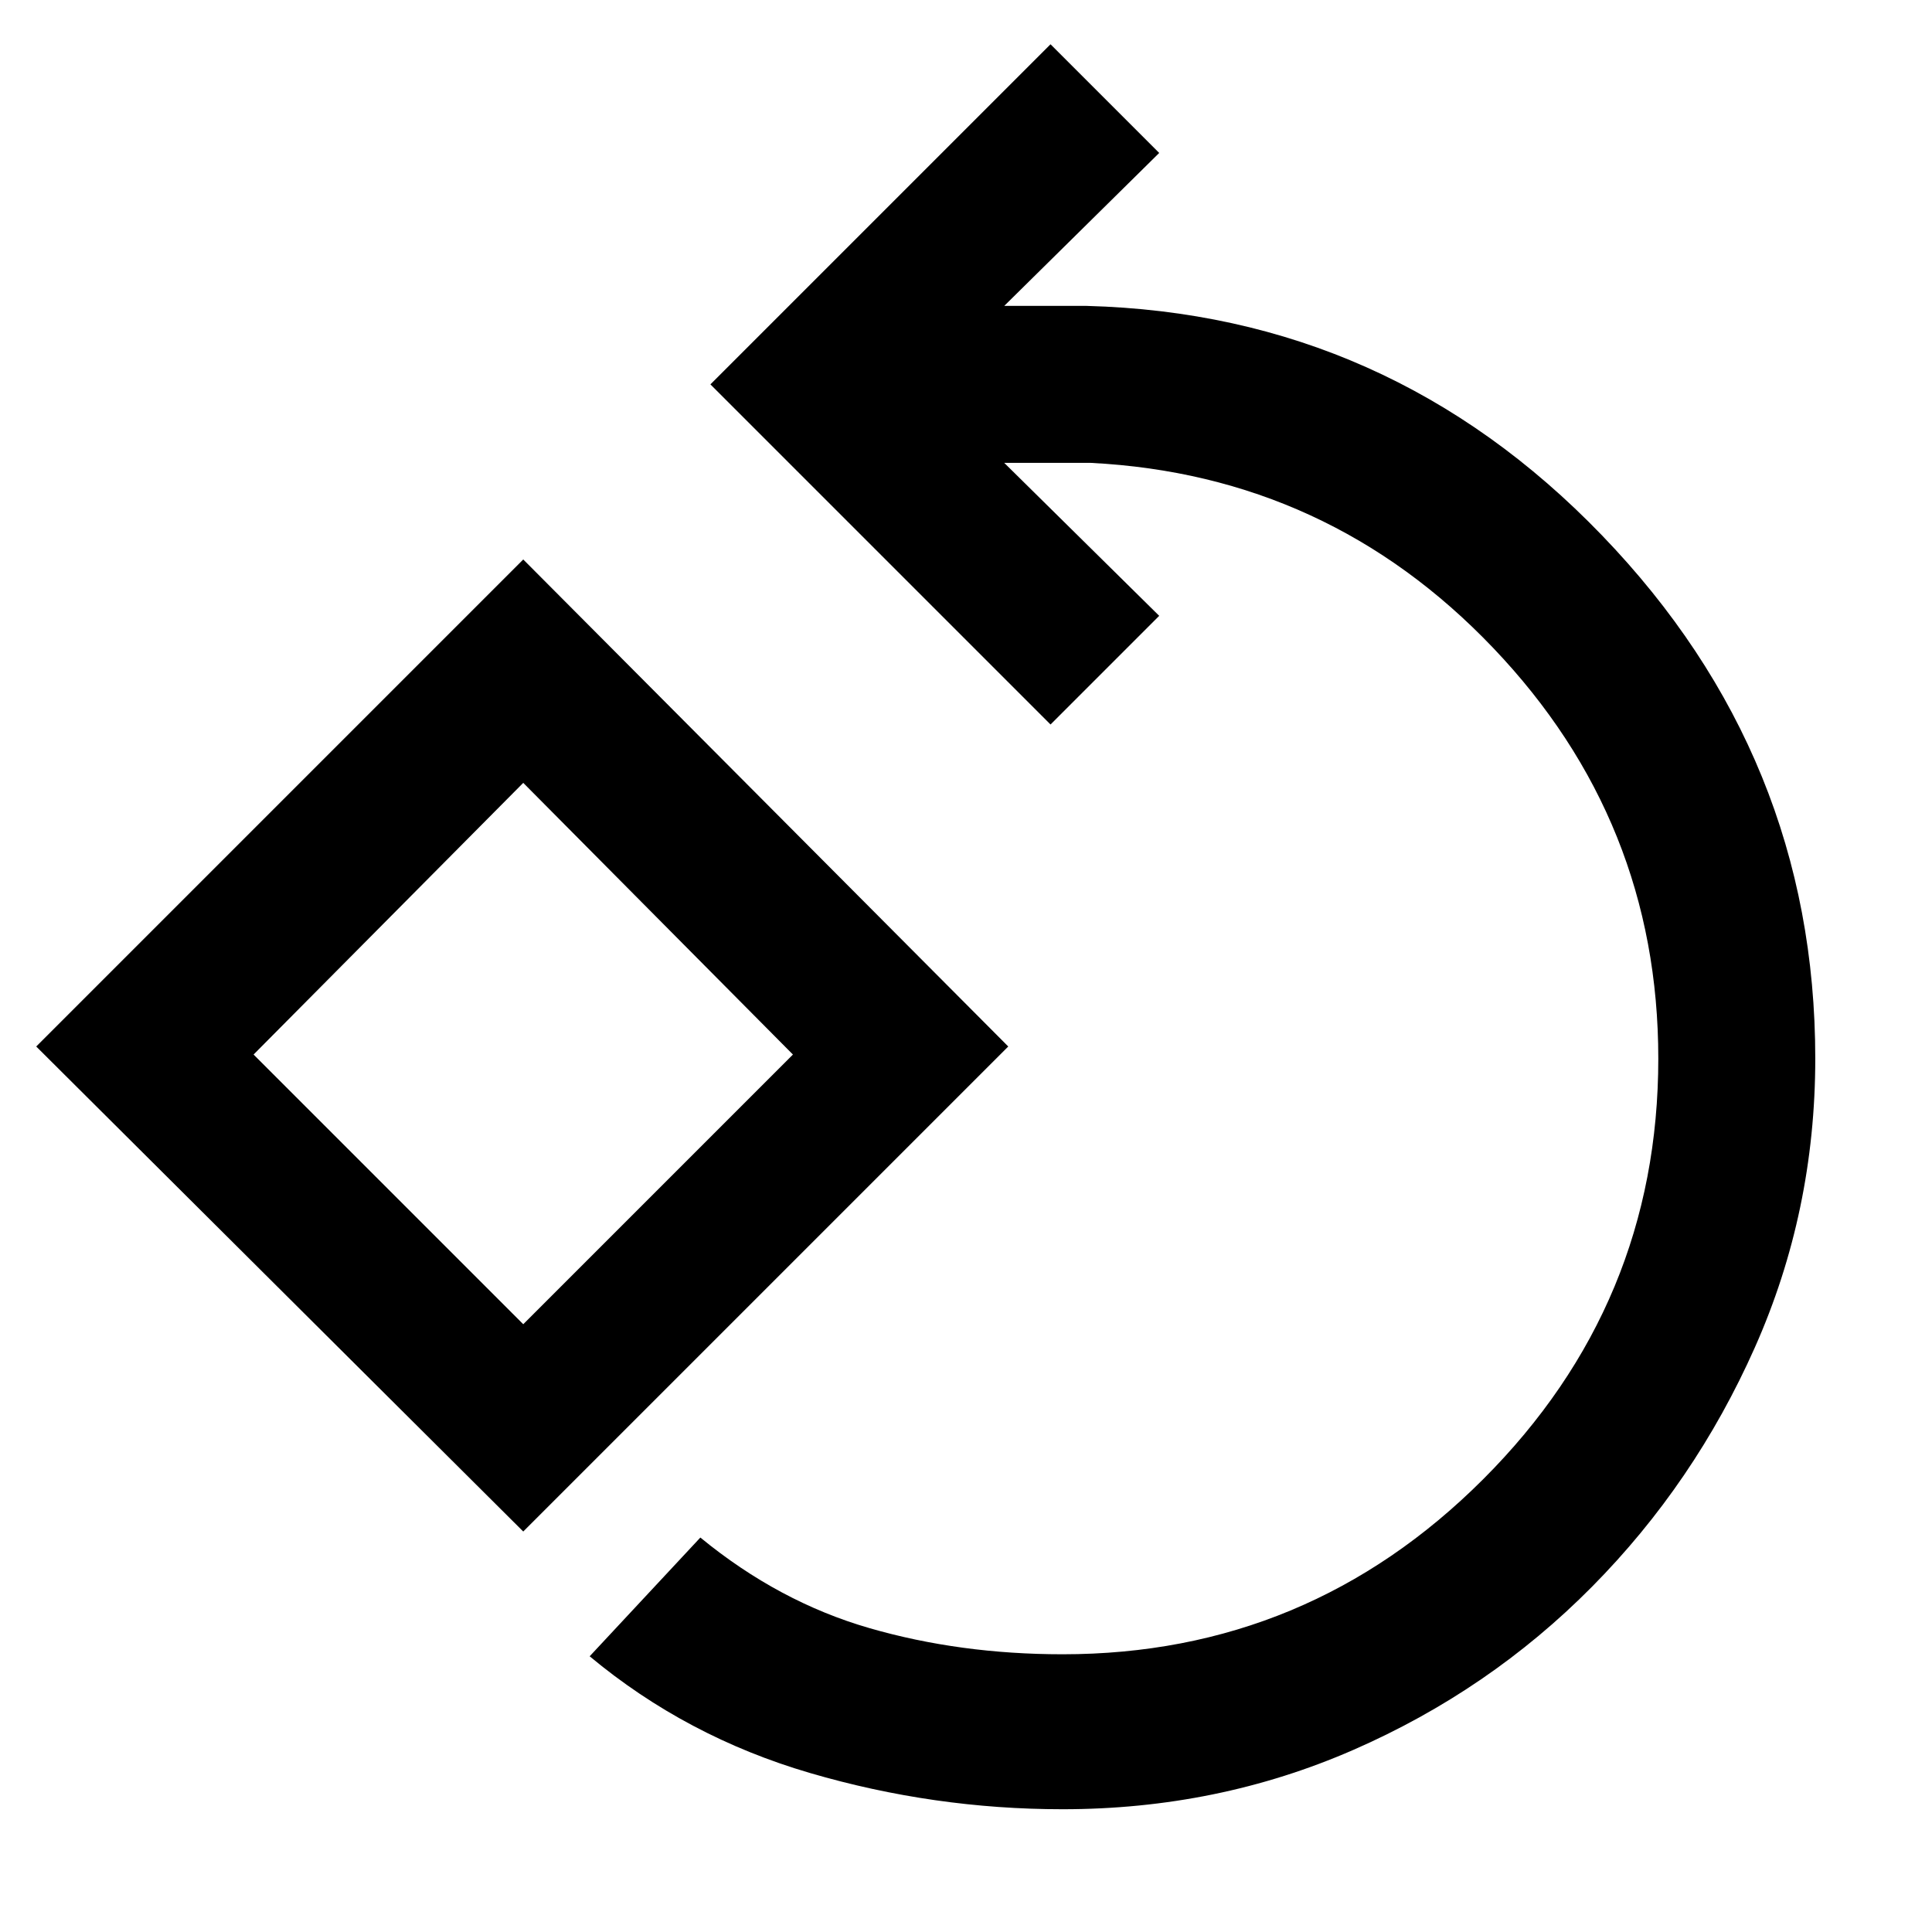 <svg xmlns="http://www.w3.org/2000/svg" height="48" width="48"><path d="M26.4 44.95Q23.2 44.95 20.125 44.05Q17.05 43.15 14.65 41.15L17.4 38.2Q19.35 39.8 21.6 40.45Q23.85 41.1 26.4 41.1Q32.5 41.1 36.85 36.75Q41.2 32.4 41.2 26.3Q41.2 20.4 37.1 16.1Q33 11.8 27.1 11.5H24.95L28.8 15.3L26.1 18L17.65 9.55L26.1 1.1L28.8 3.8L24.95 7.6H27Q34.5 7.8 39.8 13.3Q45.1 18.8 45.1 26.3Q45.1 30.1 43.6 33.475Q42.1 36.85 39.55 39.425Q37 42 33.625 43.475Q30.25 44.95 26.4 44.95ZM13 38.05 0.9 26 13 13.9 25.05 26ZM13 32.9 19.7 26.2 13 19.45 6.3 26.2ZM13 26.2Z"/></svg>
